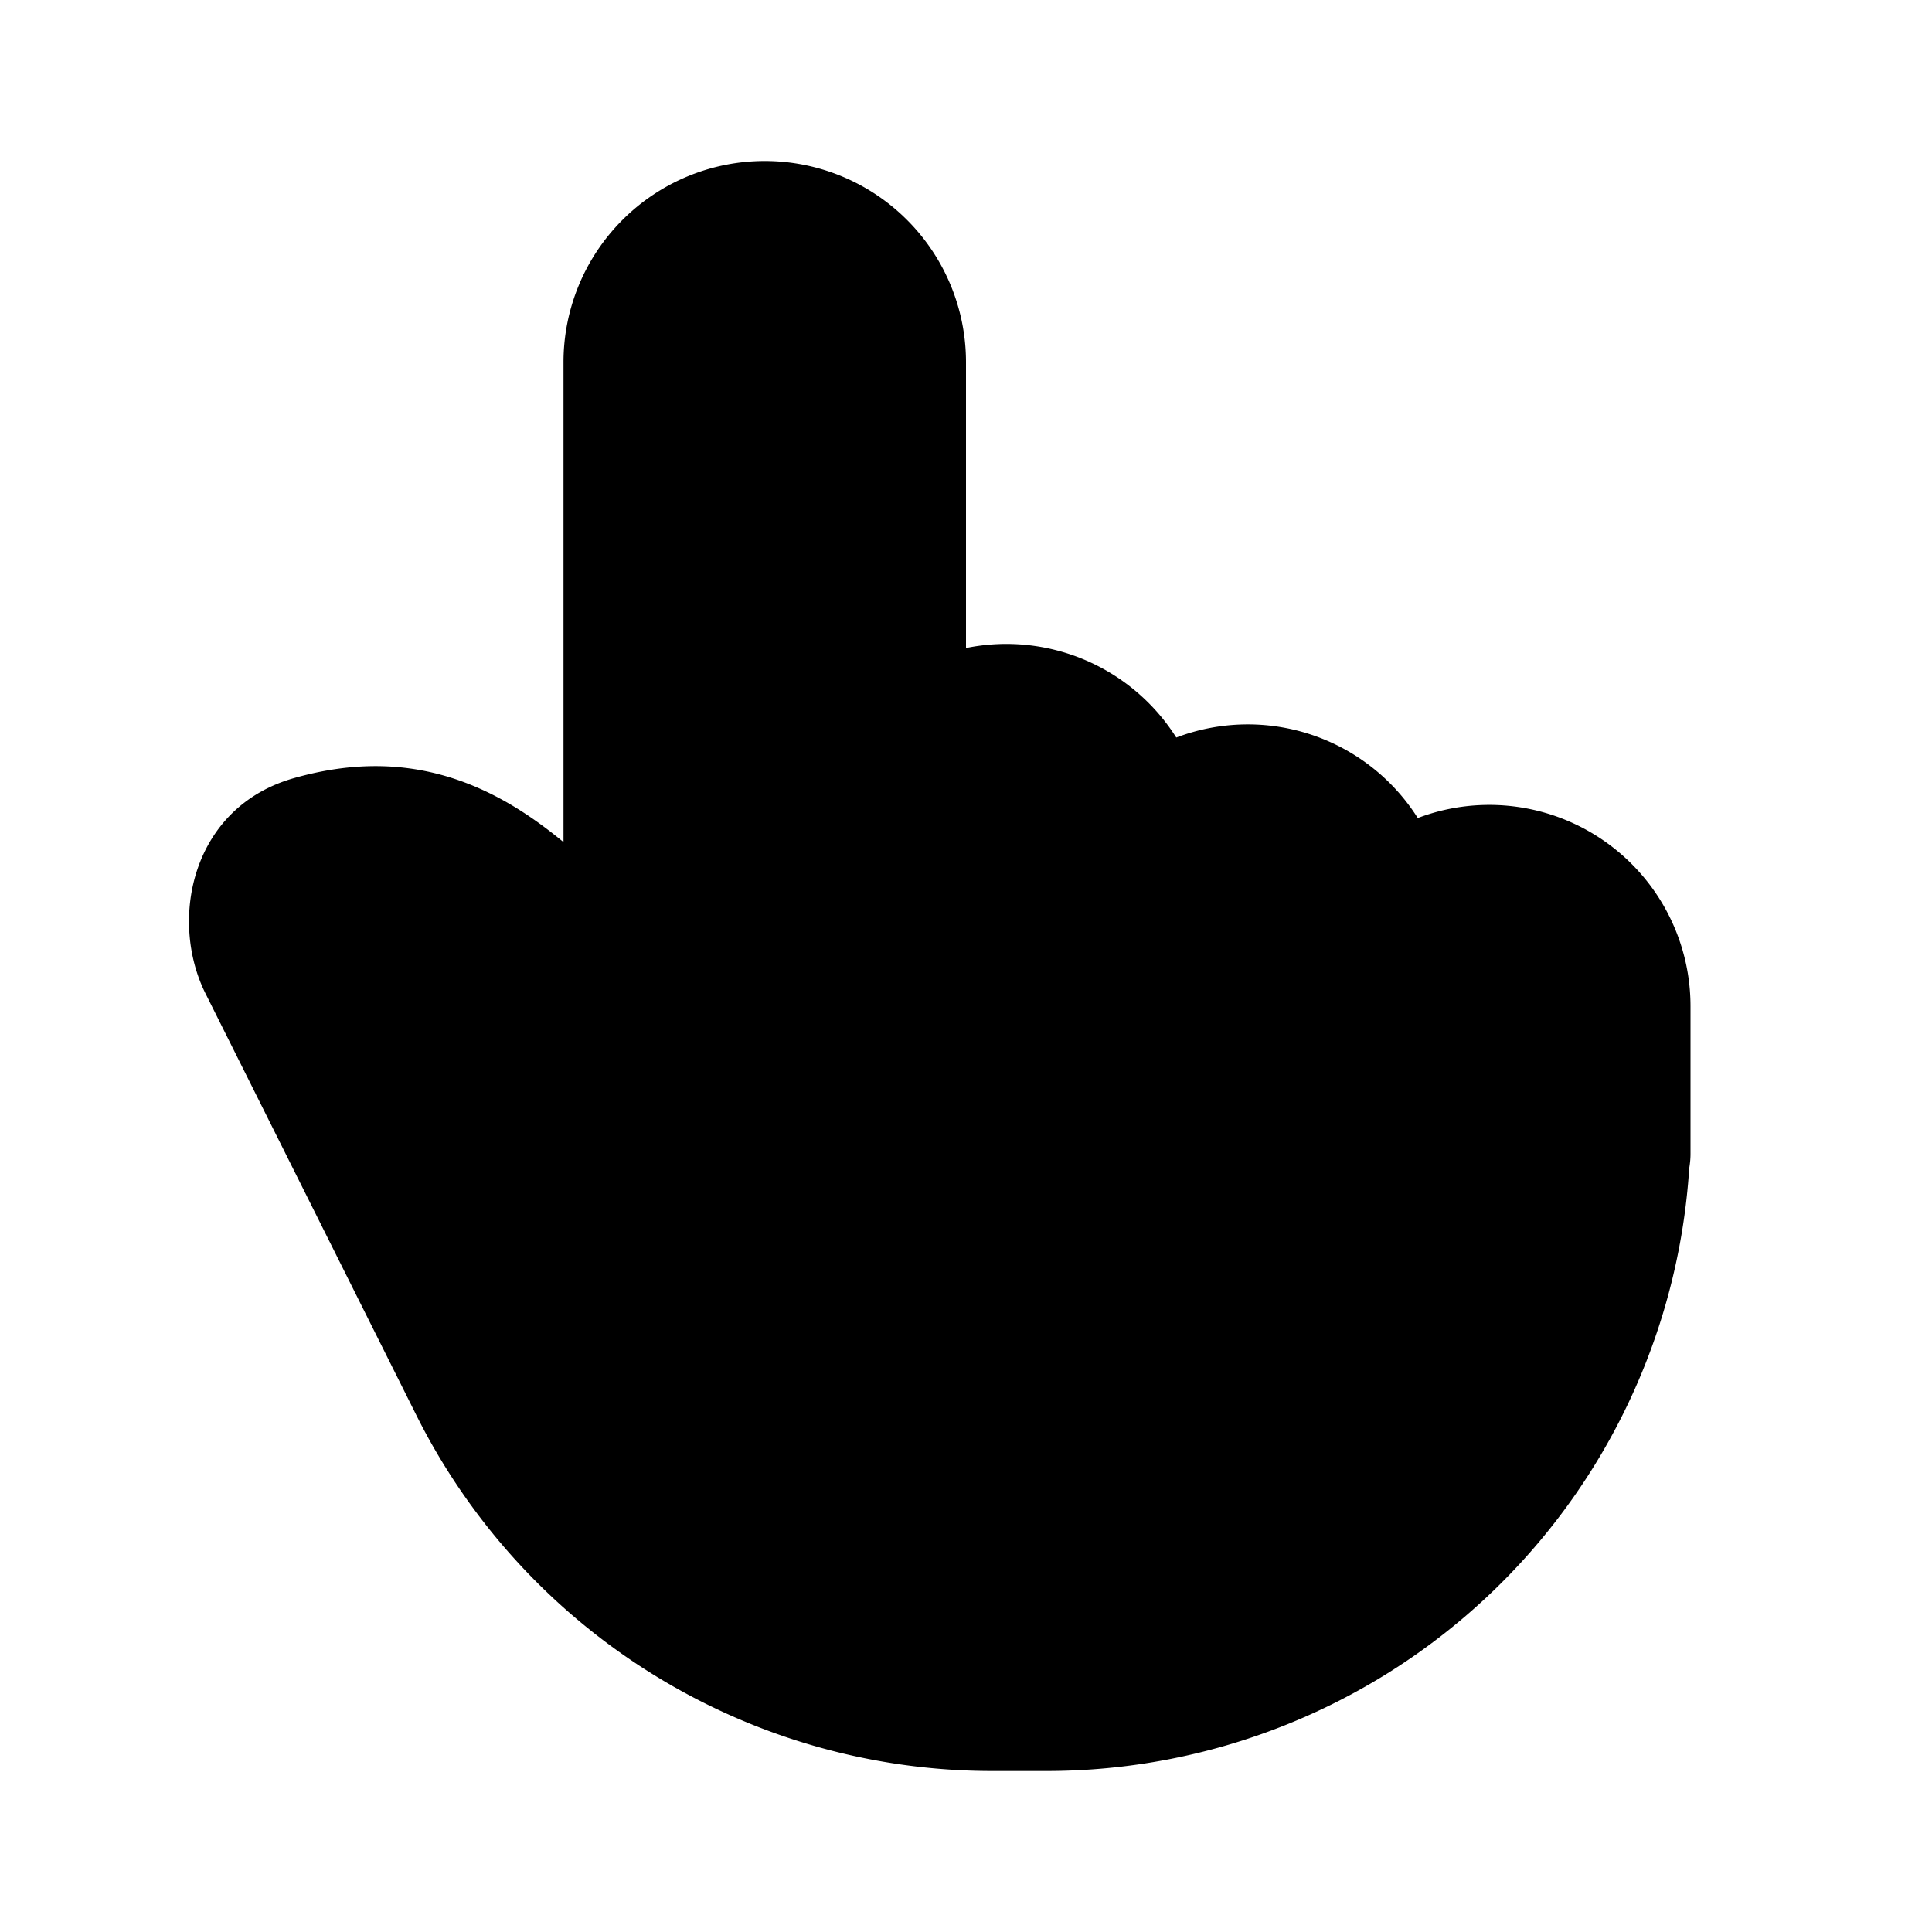 <svg xmlns="http://www.w3.org/2000/svg" width="24" height="24" viewBox="0 0 24 24" fill="none">
    <path fill="currentColor" fill-rule="evenodd" d="M7 4.5a2.5 2.5 0 0 1 5 0v3.55a2.498 2.498 0 0 1 2.612 1.112 2.498 2.498 0 0 1 3 1A2.5 2.5 0 0 1 21 12.5v1.833c0 .062-.006.122-.016.18A8 8 0 0 1 13 22h-.674a8 8 0 0 1-7.155-4.422l-2.618-5.236c-.457-.915-.176-2.317 1.103-2.677.972-.275 1.862-.173 2.74.361.203.124.404.27.604.435z" clip-rule="evenodd"/>
</svg>